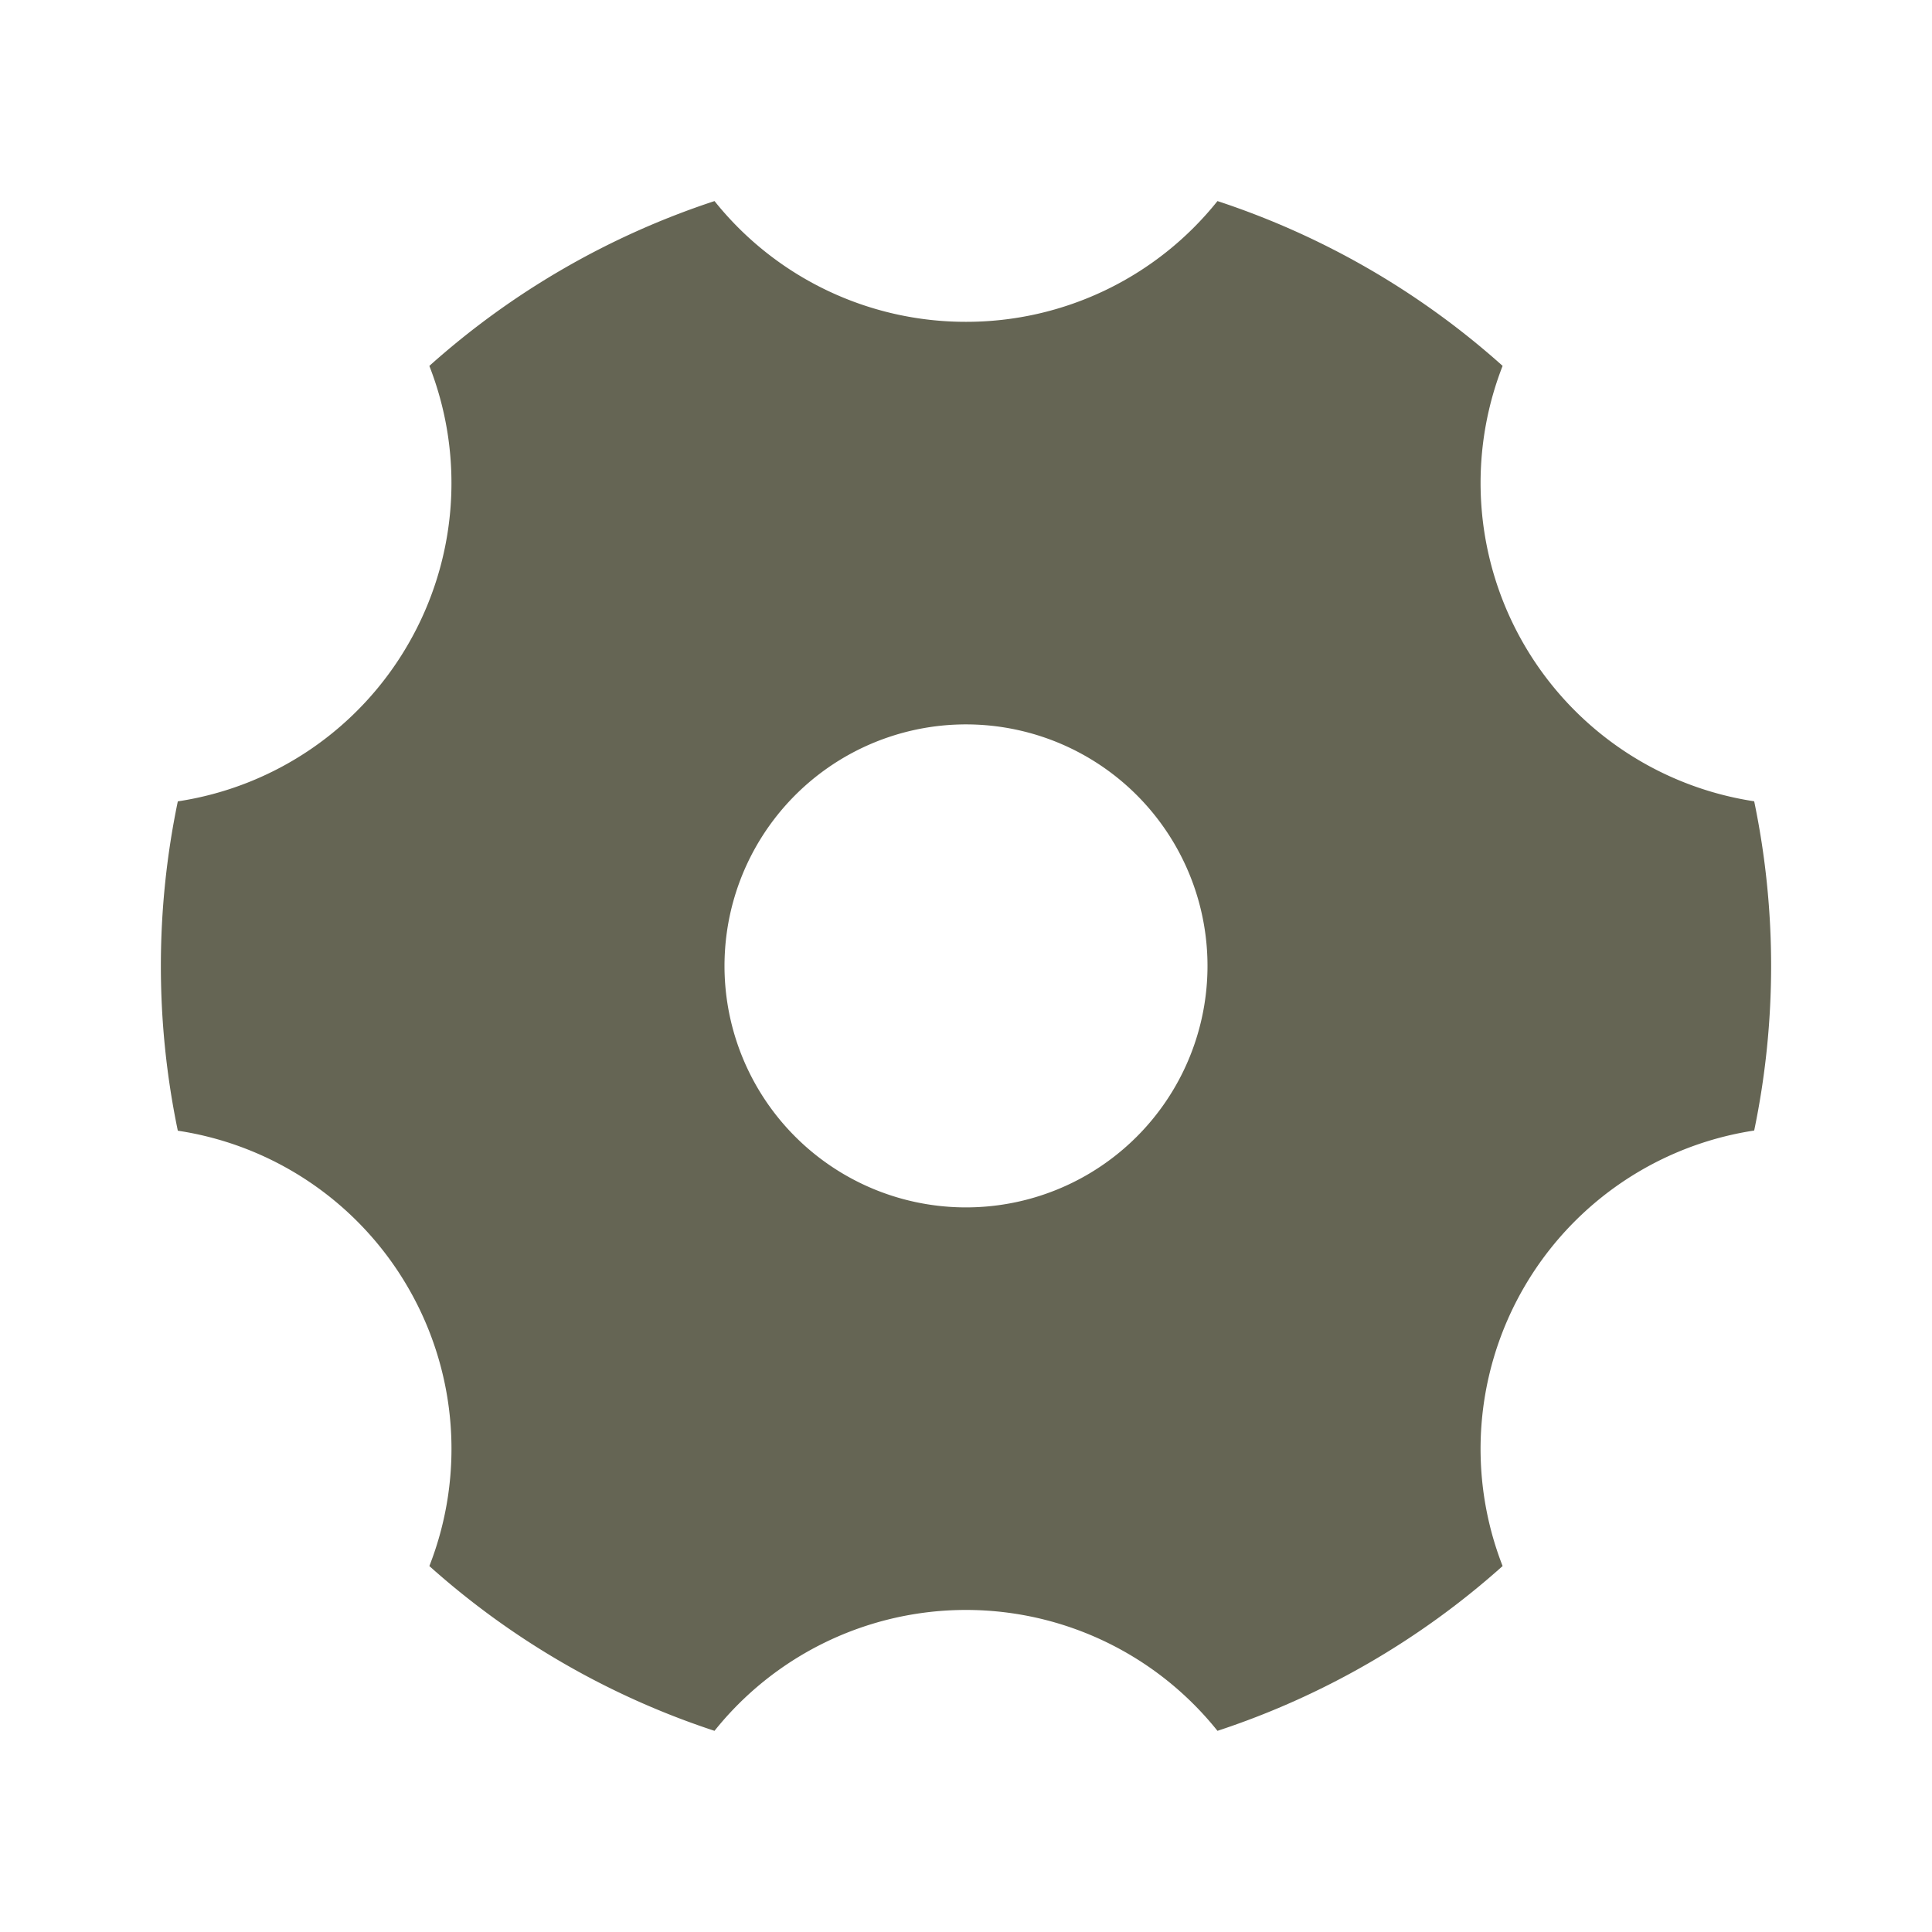 <svg id="Setting" xmlns="http://www.w3.org/2000/svg" width="80" height="80" viewBox="0 0 80 80">
  <path id="Path_61" data-name="Path 61" d="M0,0H80V80H0Z" fill="none"/>
  <path id="Path_62" data-name="Path 62" d="M13.117,9.324A33.3,33.3,0,0,1,24.924,2.5,13.31,13.31,0,0,0,35.337,7.5,13.31,13.31,0,0,0,45.75,2.5,33.3,33.3,0,0,1,57.557,9.324a13.334,13.334,0,0,0,10.417,18.03,33.477,33.477,0,0,1,0,13.633A13.336,13.336,0,0,0,57.557,59.02,33.3,33.3,0,0,1,45.75,65.844a13.335,13.335,0,0,0-20.827,0,33.3,33.3,0,0,1-11.807-6.823,13.31,13.31,0,0,0-.873-11.517A13.31,13.31,0,0,0,2.7,40.994a33.477,33.477,0,0,1,0-13.637,13.31,13.31,0,0,0,9.543-6.517,13.31,13.31,0,0,0,.873-11.513ZM40.337,42.83a10,10,0,1,0-13.66-3.66,10,10,0,0,0,13.66,3.66Z" transform="translate(4.663 5.826)" fill="#656554"/>
</svg>
